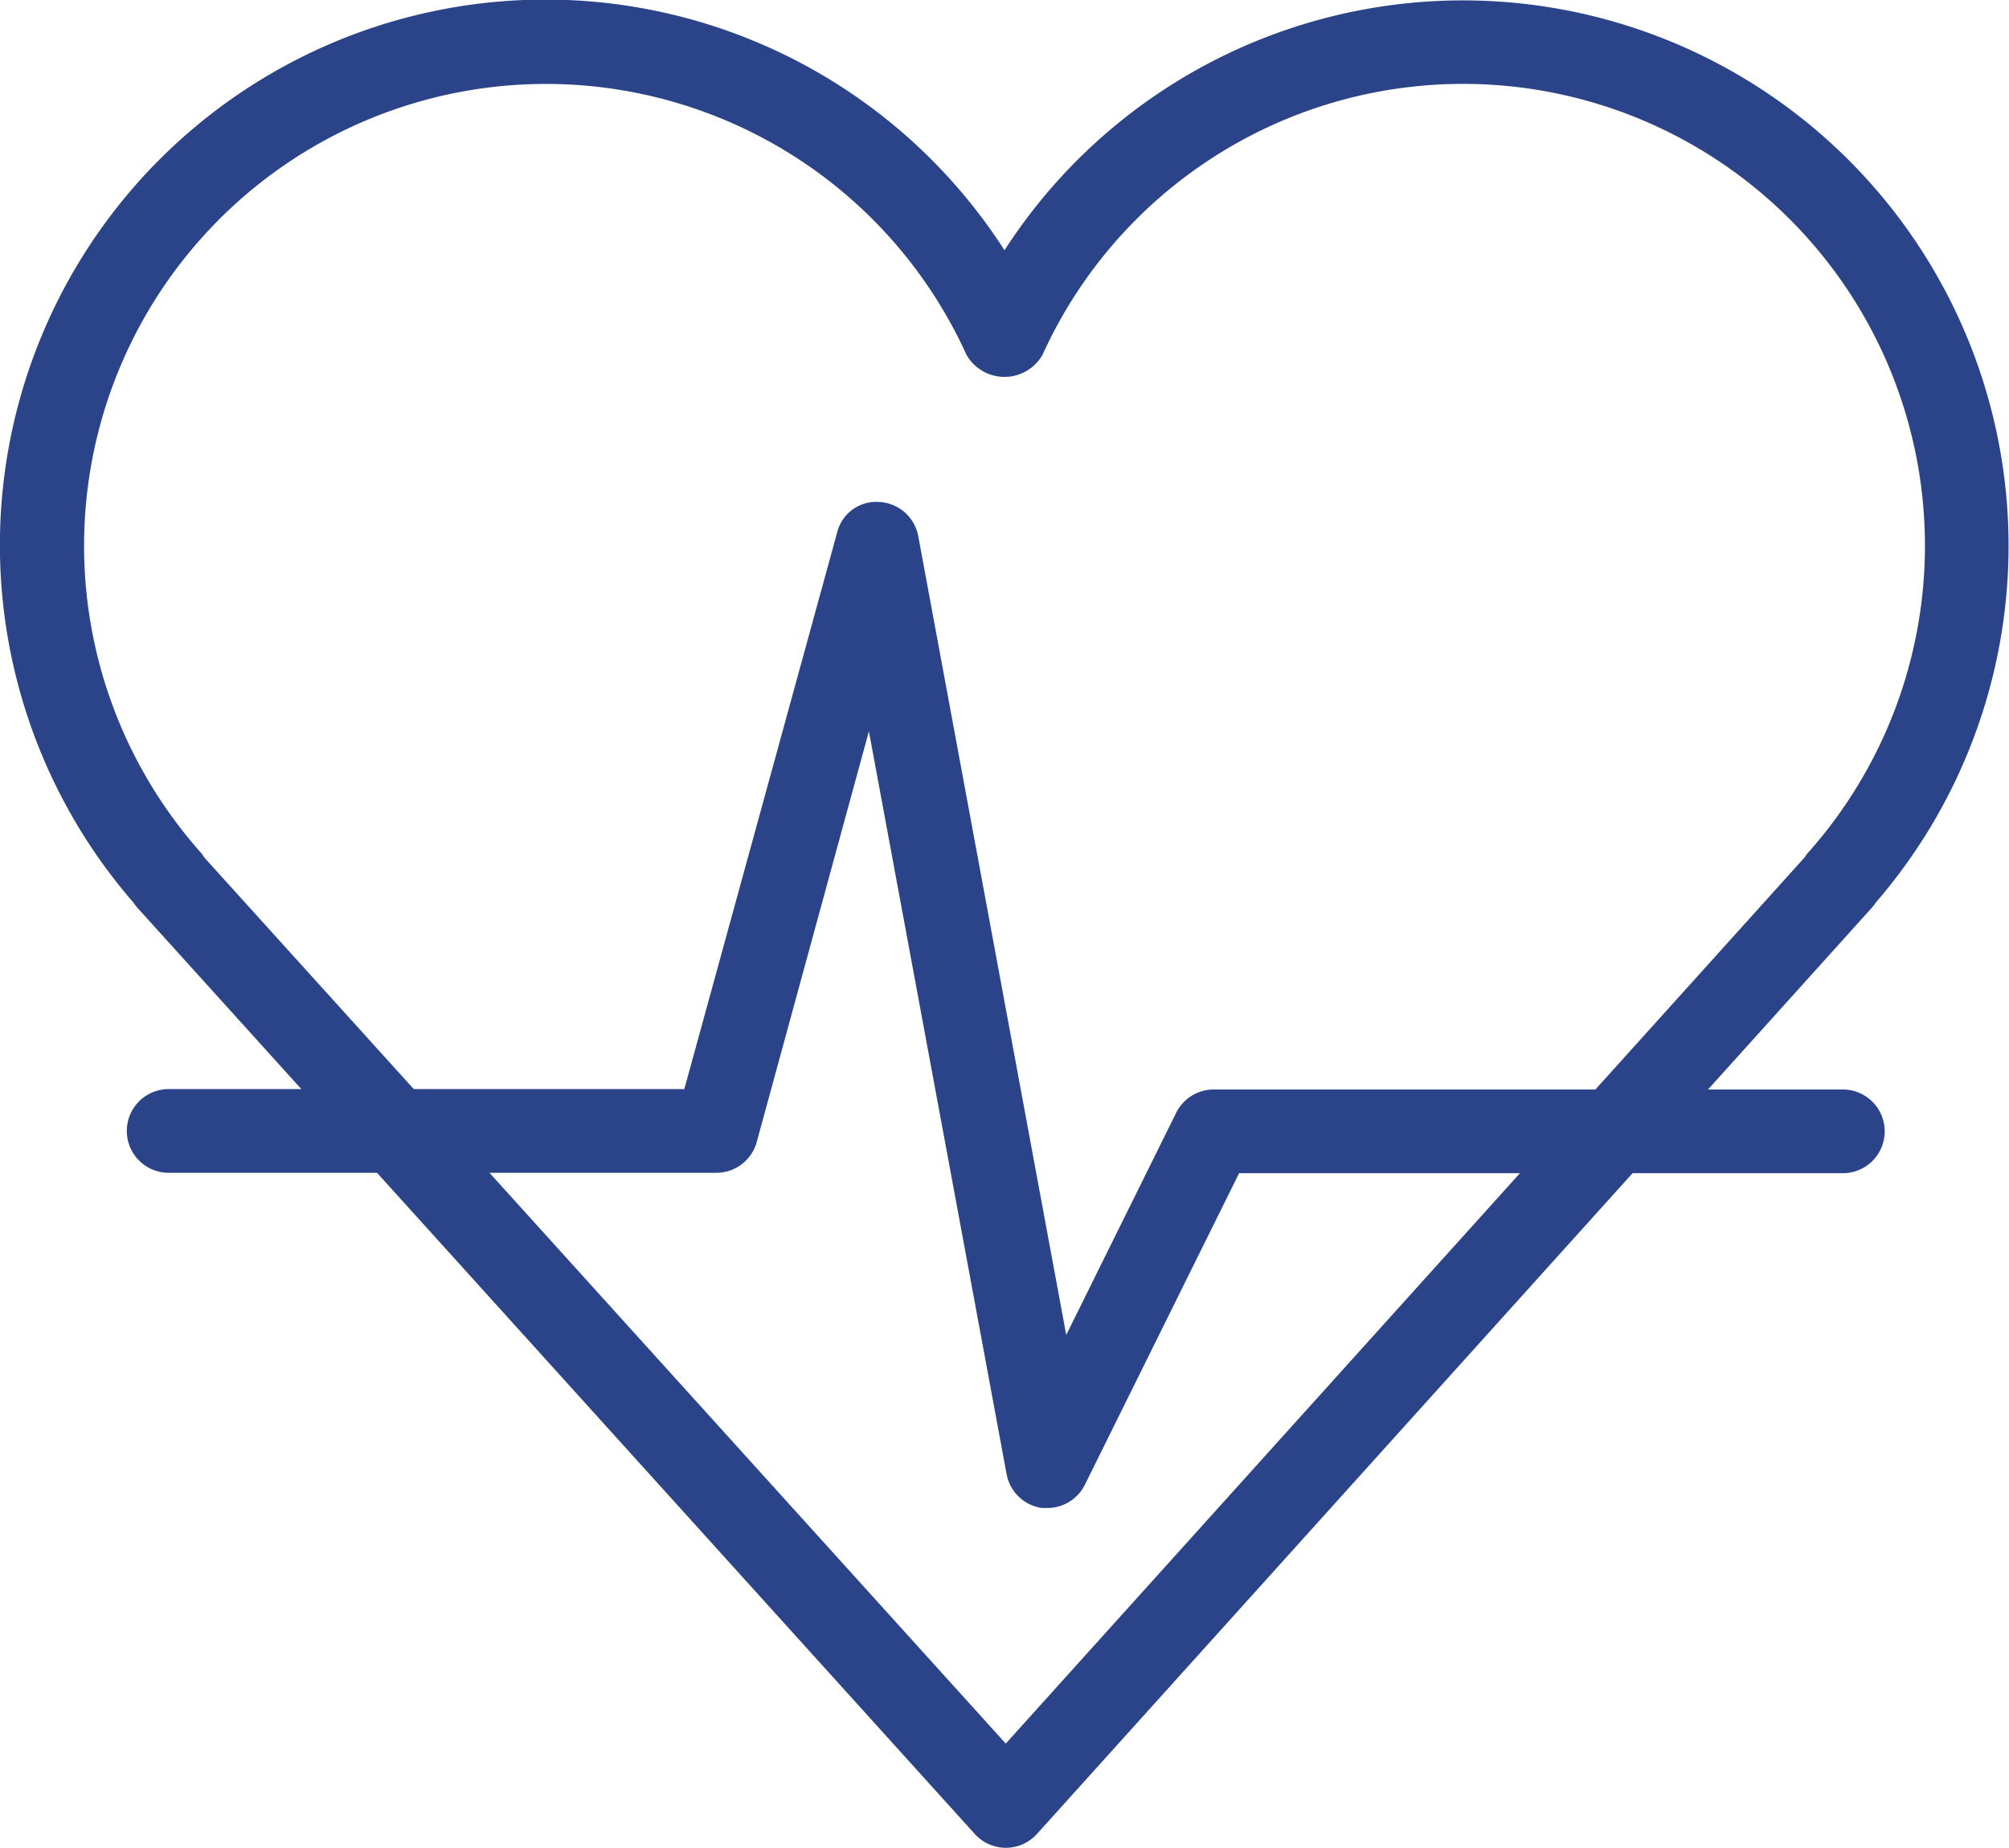<svg id="Layer_1" data-name="Layer 1" xmlns="http://www.w3.org/2000/svg" viewBox="0 0 96 88.31"><defs><style>.cls-1{fill:#2b4388;}</style></defs><title>heart</title><path class="cls-1" d="M48.06,88.73a2,2,0,0,1-1.48-.66l-40-44.25a2.47,2.47,0,0,1-.21-.27A26.07,26.07,0,1,1,48,12.38,26.07,26.07,0,1,1,89.63,43.56a2.56,2.56,0,0,1-.2.26L49.55,88.07a2,2,0,0,1-1.49.66ZM9.76,41.4l38.3,42.35L86.24,41.39a1.24,1.24,0,0,1,.17-.23A22.07,22.07,0,1,0,49.82,17.37a2.09,2.09,0,0,1-3.64,0A22.07,22.07,0,1,0,9.58,41.15,1.44,1.44,0,0,1,9.76,41.4Z" transform="translate(0 -0.42)"/><path class="cls-1" d="M50.06,72.49l-.27,0a2,2,0,0,1-1.69-1.62L41.52,35.37,36.16,55a2,2,0,0,1-1.93,1.47H8.06a2,2,0,0,1,0-4H32.7L40,25.88a1.92,1.92,0,0,1,2-1.47,2,2,0,0,1,1.88,1.64l7.07,38.17,5.25-10.61A2,2,0,0,1,58,52.49H88.06a2,2,0,0,1,0,4H59.21L51.84,71.38A2,2,0,0,1,50.06,72.49Z" transform="translate(0 -0.42)"/></svg>